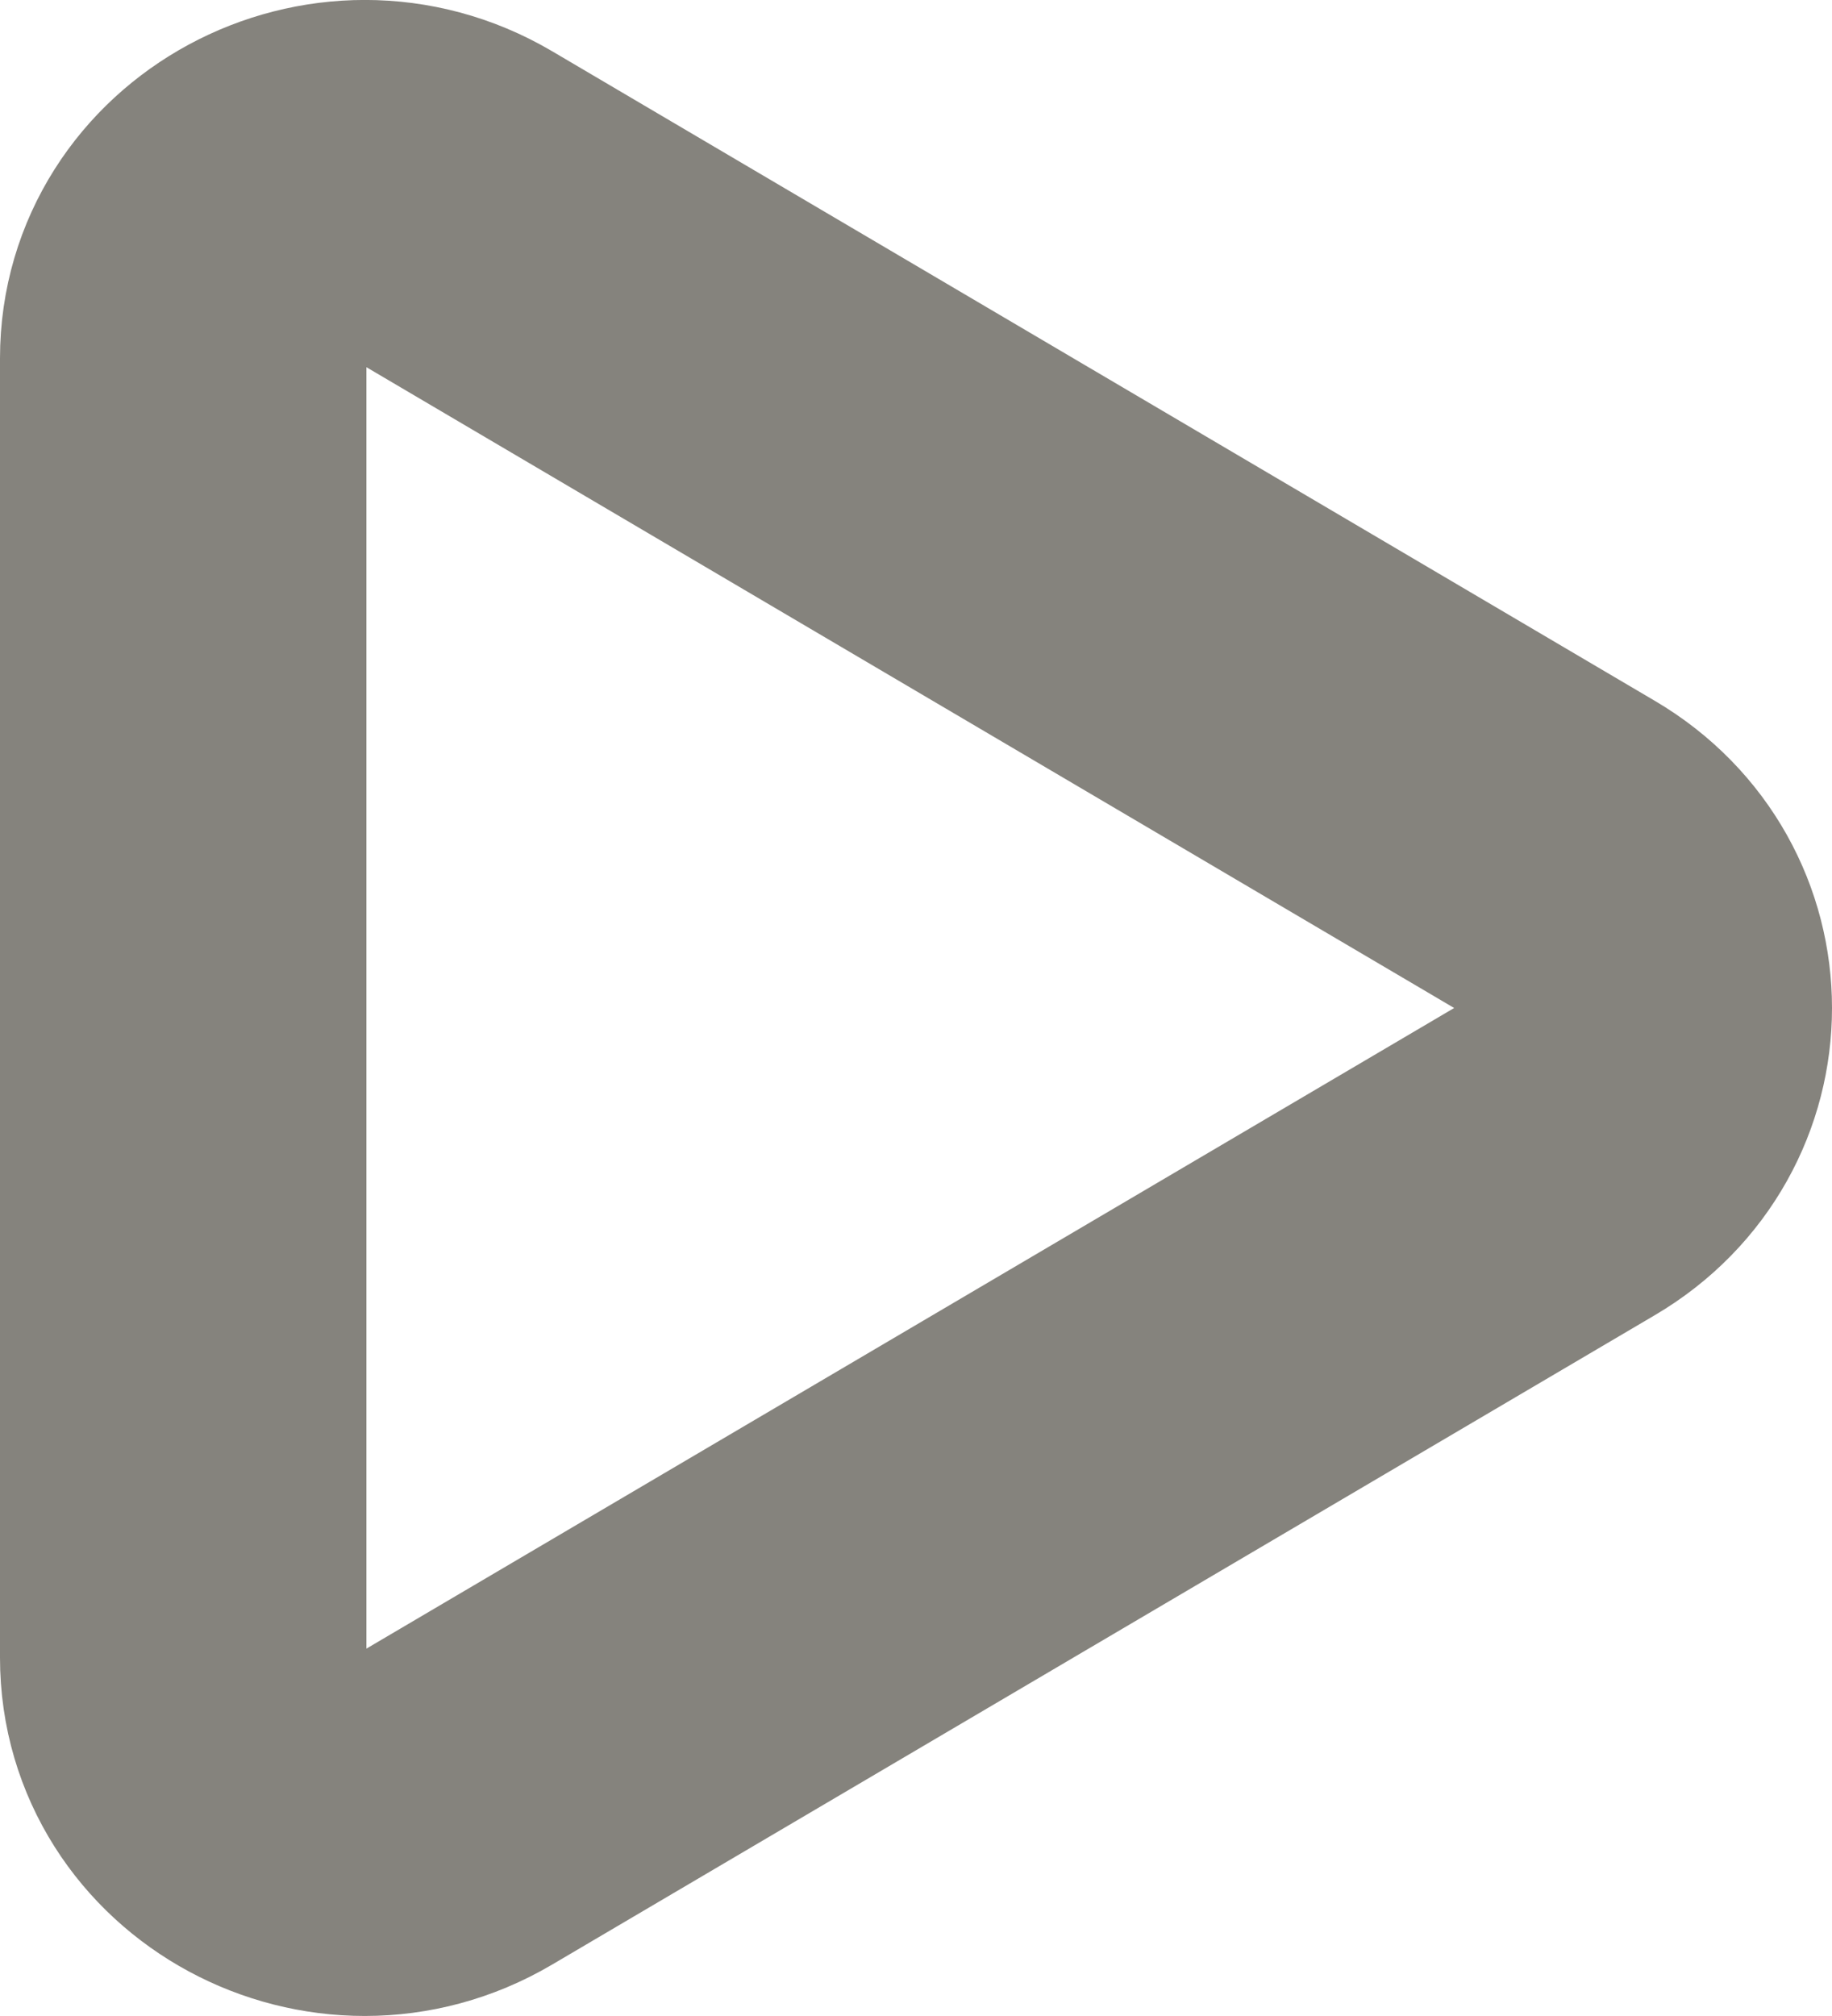 <svg width="10" height="11" viewBox="0 0 10 11" fill="none" xmlns="http://www.w3.org/2000/svg">
<path d="M8.526 4.686C9.158 5.058 9.158 5.942 8.526 6.314L2.506 9.858C1.846 10.247 1 9.79 1 9.045L1 1.955C1 1.21 1.846 0.753 2.506 1.141L8.526 4.686Z" stroke="#85837D" stroke-width="2"/>
</svg>
